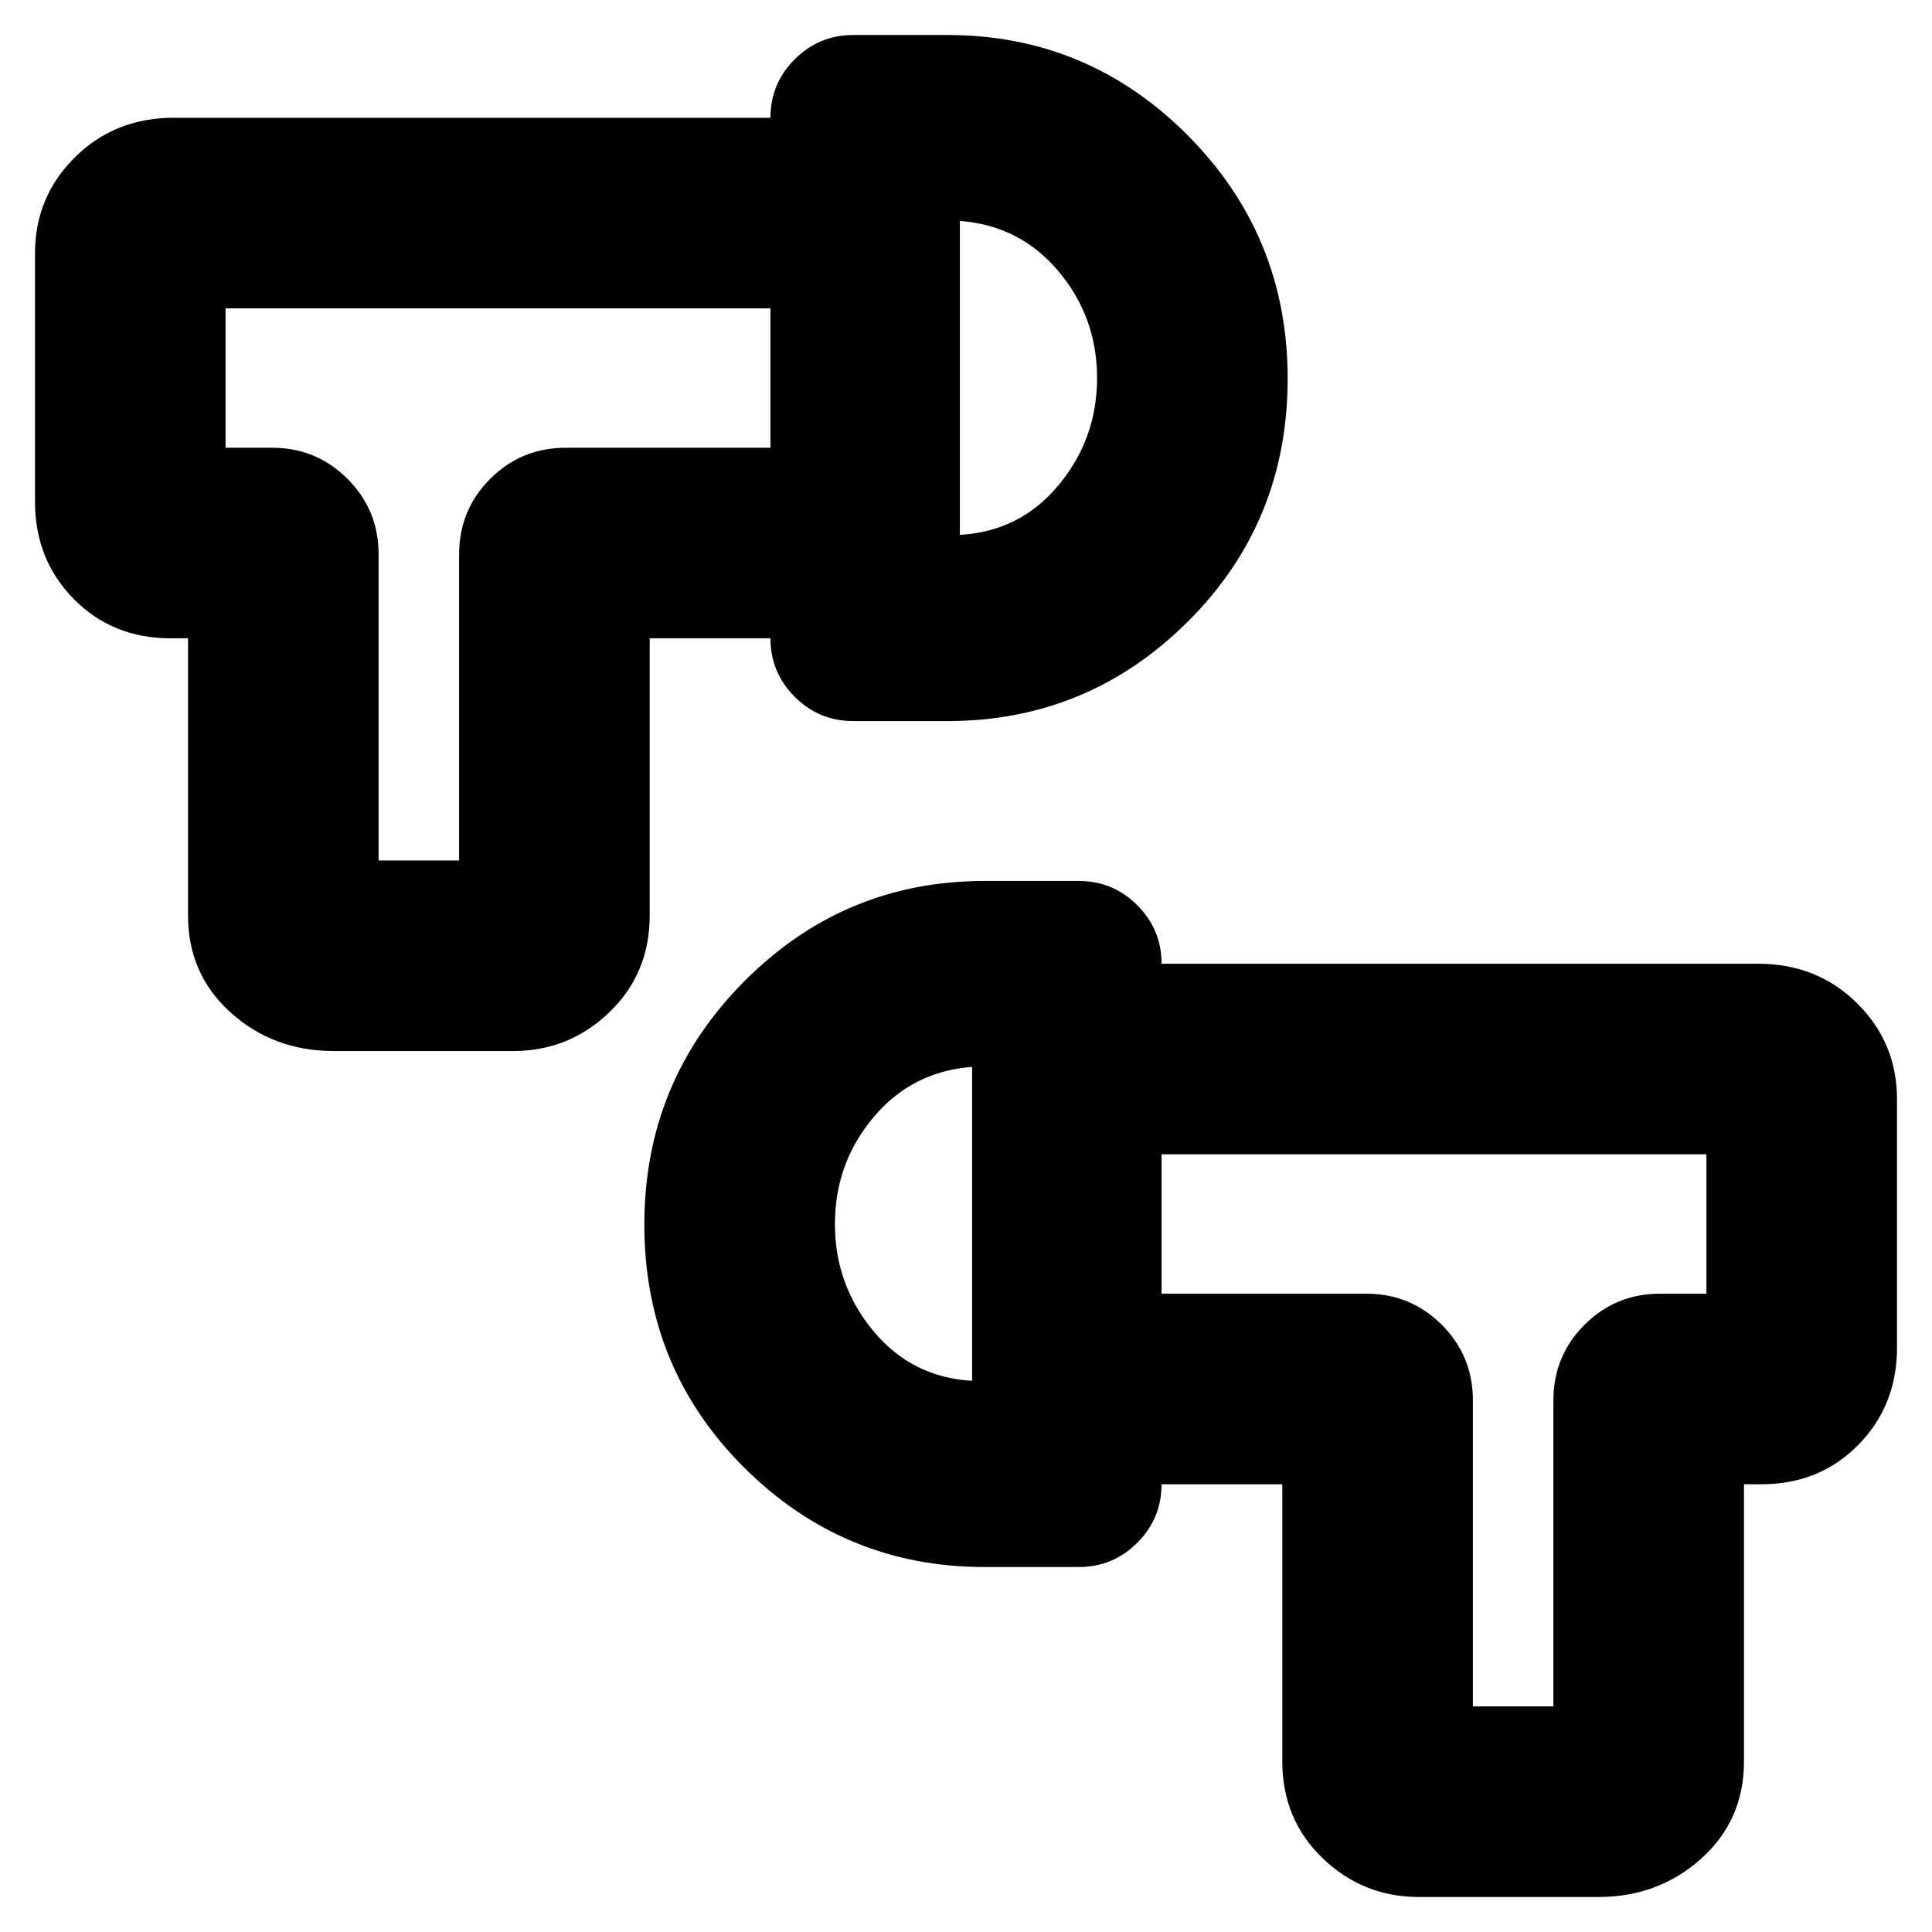 <svg xmlns="http://www.w3.org/2000/svg" height="24" viewBox="0 -960 960 960" width="24"><path d="M794.13-17.39h-89.04q-27.83 0-47.87-19.26-20.05-19.26-20.05-48.09v-137.74h-60v-94.69h101.7q22.09 0 37.54 15.45 15.46 15.46 15.46 37.55v152.08h40v-152.08q0-22.09 15.46-37.55 15.45-15.45 37.54-15.45h23.04v-69.26H577.17v-94.7h296.4q29.39 0 49.21 19.64 19.83 19.65 19.83 47.71v123.39q0 28.83-19.26 48.37t-48.09 19.54h-8.69v137.74q0 29.19-21.24 48.27-21.24 19.08-51.2 19.08ZM320.17-351.52q0-70.96 49.63-120.85t119.46-49.89h46.78q17 0 29.07 12.06 12.06 12.07 12.06 29.07v258.65q0 17-12.06 29.07-12.07 12.06-29.07 12.06h-46.78q-69.83 0-119.46-49.39-49.63-49.39-49.63-120.78Zm94.7-.28q0 30.19 19.13 53.21t49.04 24.72v-156q-29.91 2.26-49.04 25.07-19.13 22.8-19.13 53Zm68.17-.29Zm268.83 0Zm-586-85.65q-29.96 0-51.2-19.08-21.24-19.08-21.24-48.27v-137.74h-8.69q-28.83 0-48.09-19.54-19.26-19.54-19.26-48.37v-123.39q0-28.06 19.83-47.71 19.82-19.64 49.21-19.64h296.4v94.7H112.09v69.26h23.04q22.09 0 37.54 15.45 15.46 15.46 15.46 37.55v152.08h40v-152.08q0-22.09 15.46-37.55 15.45-15.45 37.54-15.45h101.7v94.69h-60v137.74q0 28.83-20.05 48.09-20.04 19.26-47.87 19.26h-89.04Zm216.96-205.09v-258.65q0-17 12.06-29.06 12.07-12.07 29.07-12.07h46.78q69.83 0 119.46 49.89 49.63 49.89 49.63 120.85 0 71.39-49.63 120.78T470.74-601.7h-46.78q-17 0-29.07-12.06-12.06-12.07-12.06-29.07Zm94.13-51.39q29.91-1.69 49.04-24.72 19.13-23.02 19.13-53.21 0-30.2-19.13-53-19.13-22.81-49.04-25.07v156Zm0-78.22Zm-268.83 0Z"/></svg>